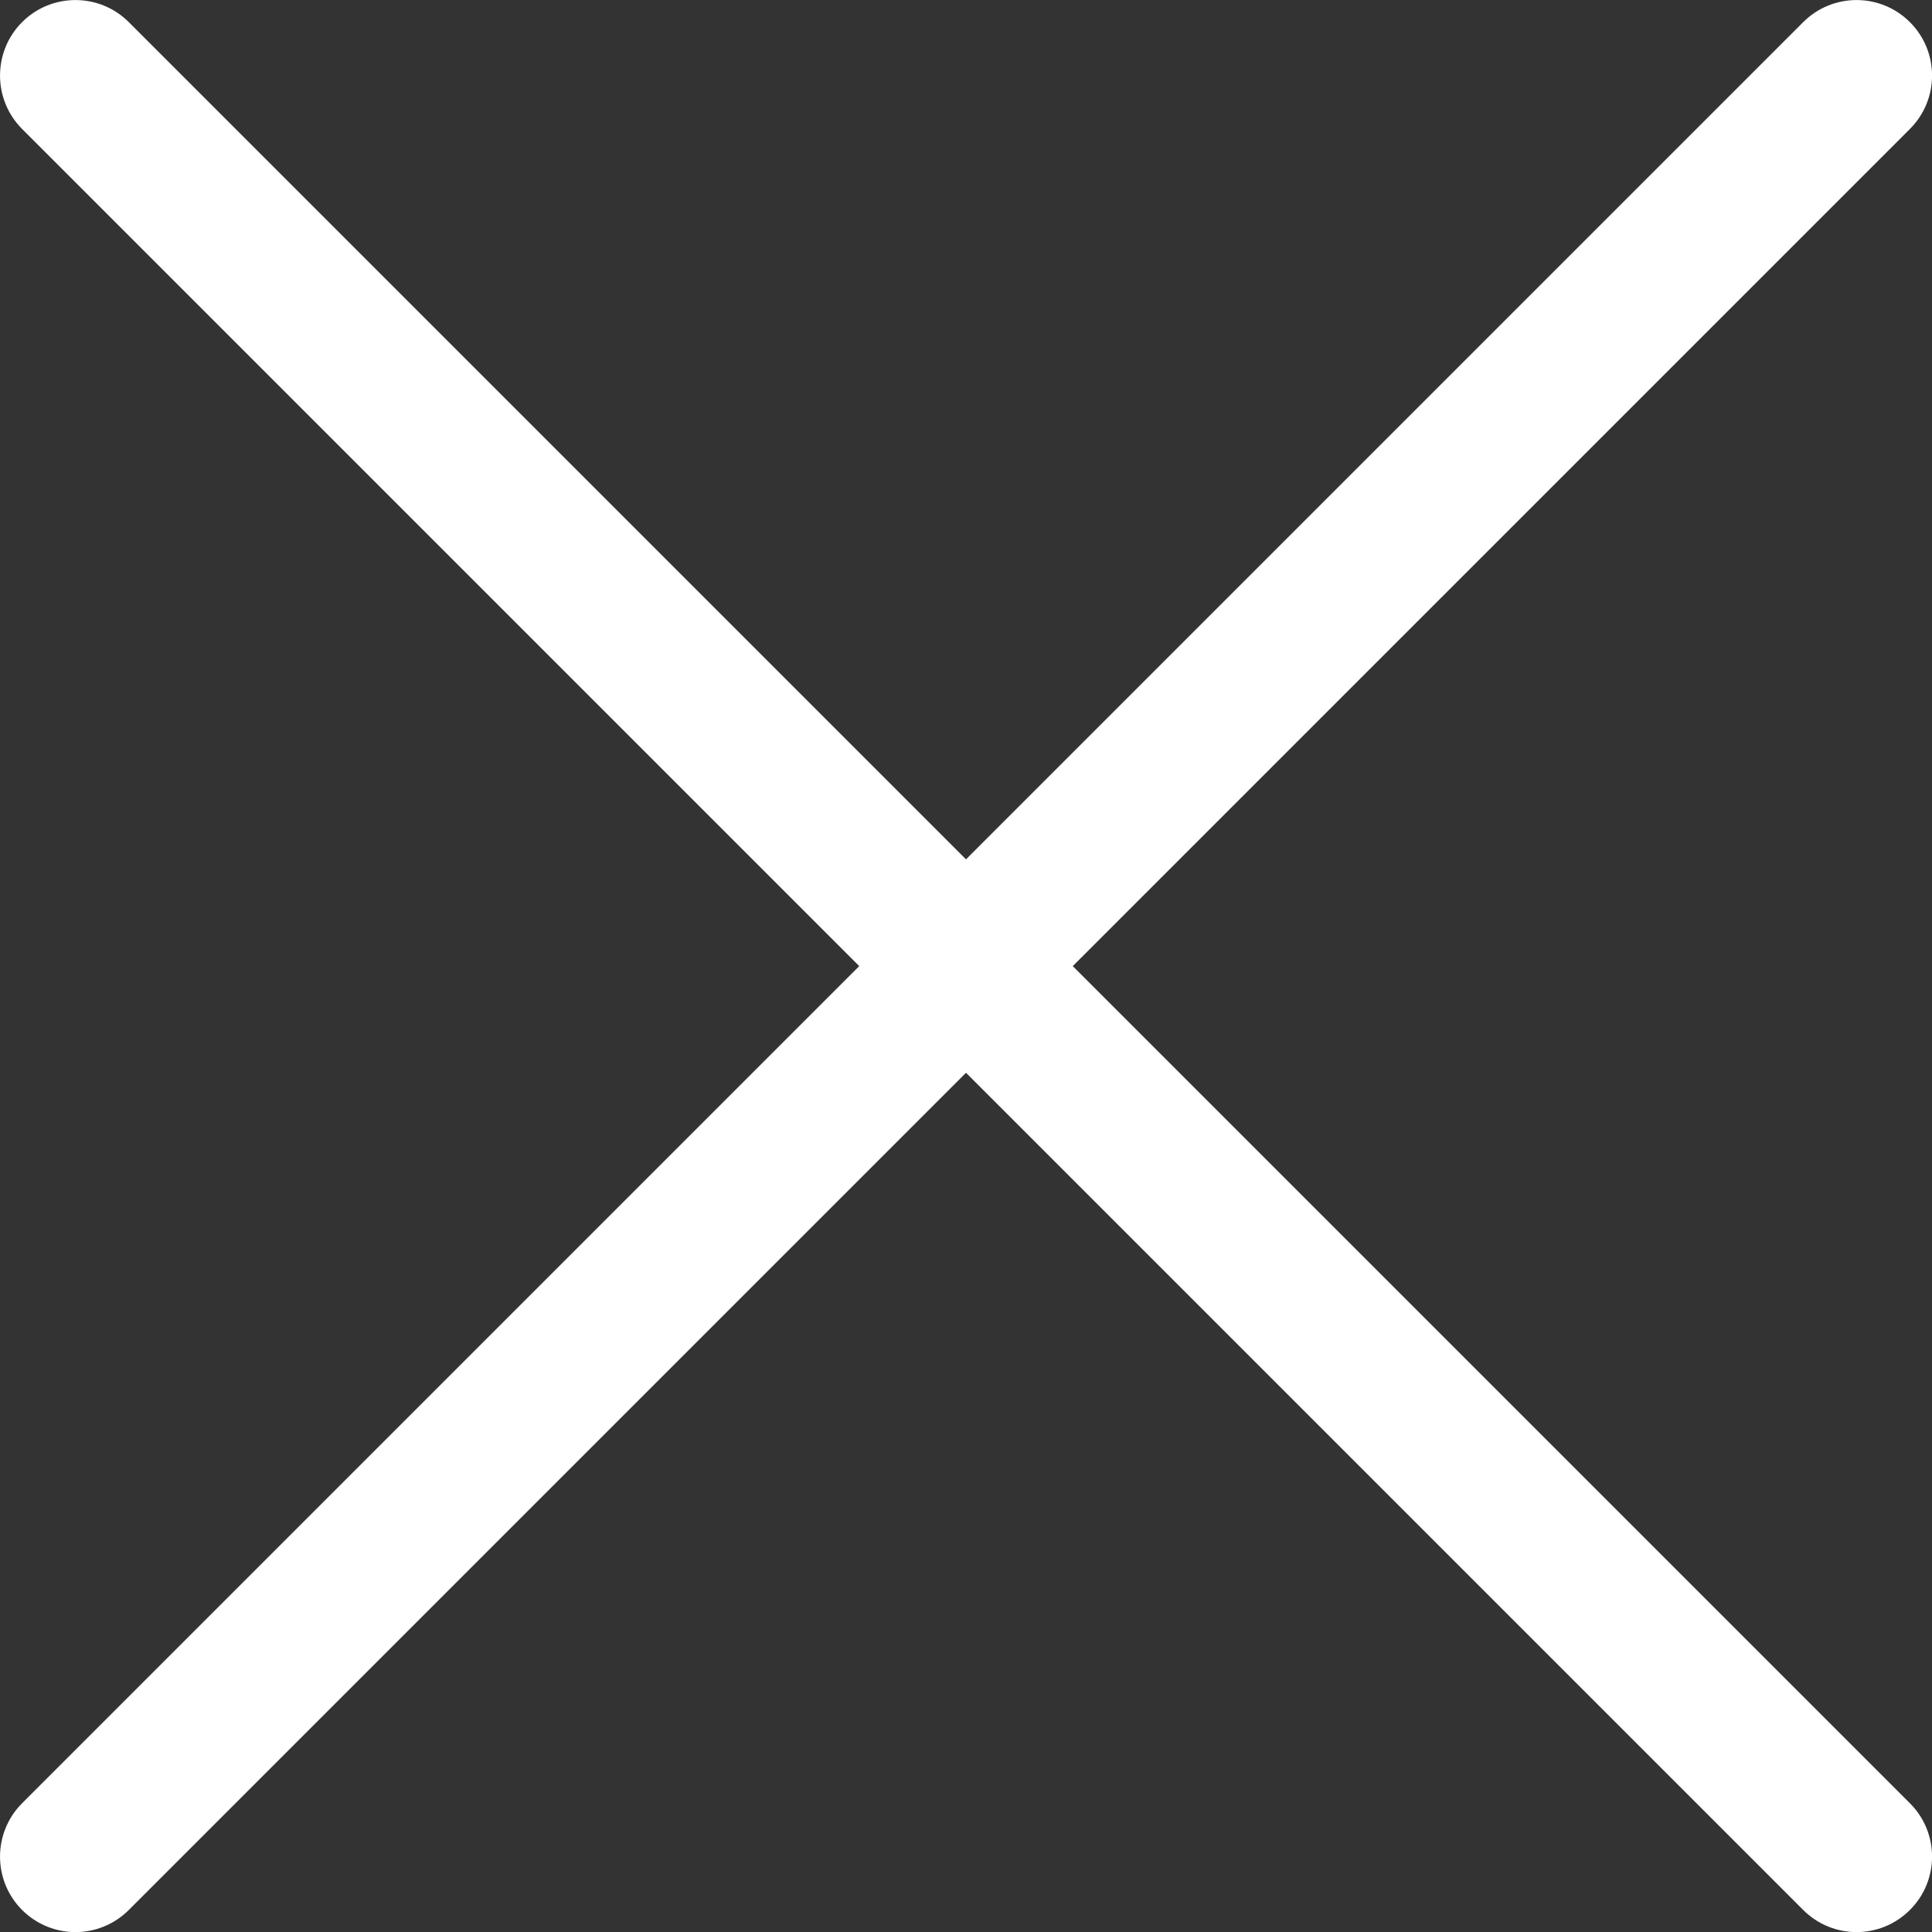 <svg width="19" height="19" viewBox="0 0 19 19" fill="none" xmlns="http://www.w3.org/2000/svg">
<rect x="0" y="0" width="19" height="19" fill="#333333" stroke="none"/>
<path d="M10.55 9.501L18.783 1.268C19.073 0.978 19.073 0.508 18.783 0.218C18.493 -0.072 18.023 -0.072 17.733 0.218L9.5 8.451L1.267 0.218C0.977 -0.072 0.507 -0.072 0.217 0.218C-0.072 0.508 -0.072 0.978 0.217 1.268L8.45 9.501L0.217 17.734C-0.072 18.024 -0.072 18.494 0.217 18.783C0.362 18.928 0.552 19.001 0.742 19.001C0.932 19.001 1.122 18.928 1.267 18.783L9.5 10.55L17.733 18.783C17.878 18.928 18.068 19.001 18.258 19.001C18.448 19.001 18.638 18.928 18.783 18.783C19.073 18.494 19.073 18.023 18.783 17.734L10.55 9.501Z" fill="white"/>
</svg>
